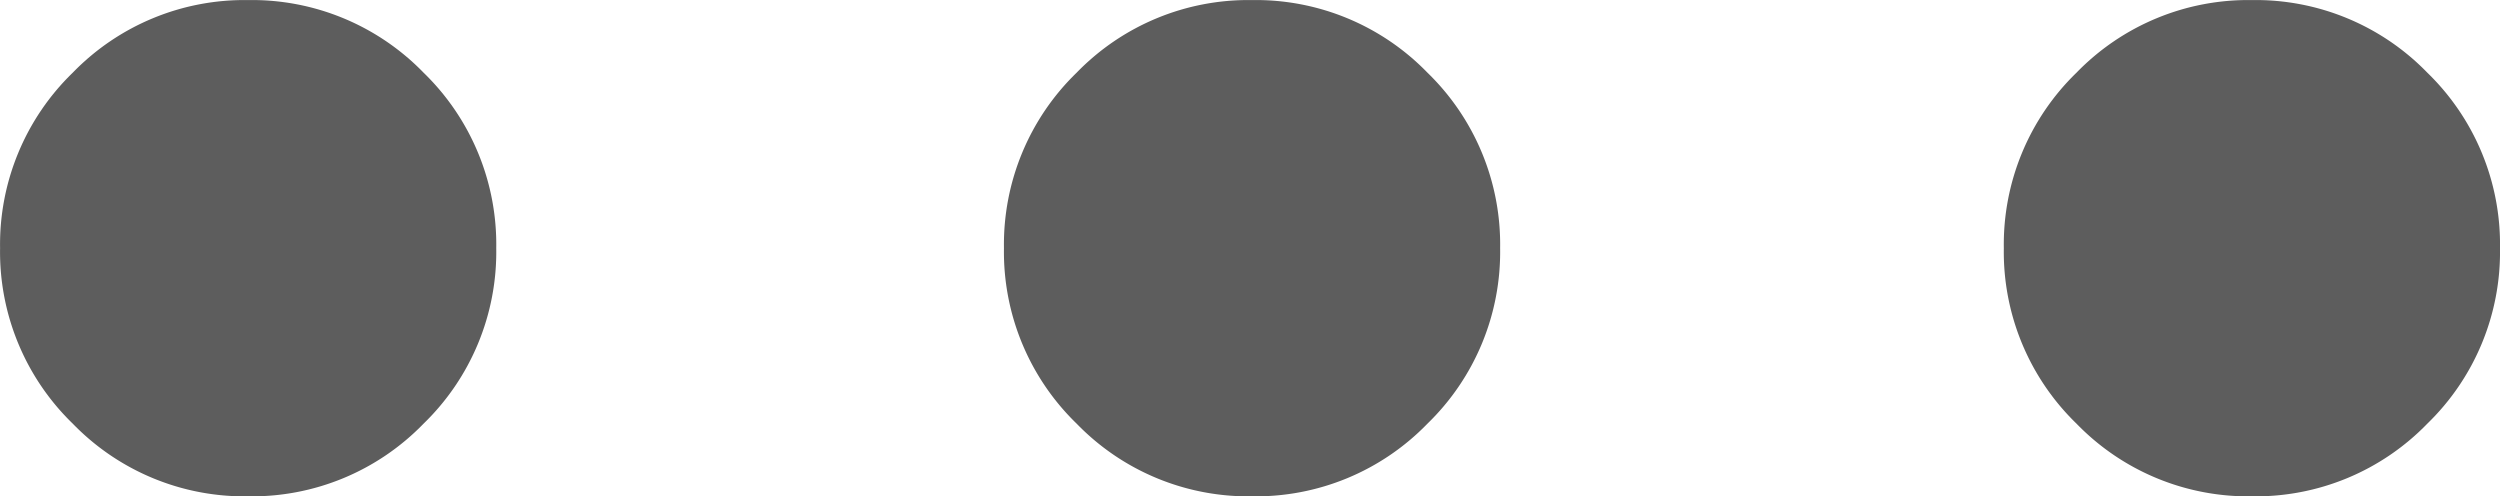 <svg xmlns="http://www.w3.org/2000/svg" width="33.607" height="6.672" viewBox="0 0 33.607 6.672">
    <defs>
        <style>
            .cls-1{fill:#5d5d5d}
        </style>
    </defs>
    <g id="Ico_opc" transform="rotate(90 16.803 16.804)">
        <path id="Trazado_6" d="M3.336 0a3.214 3.214 0 0 1 2.358.977 3.212 3.212 0 0 1 .977 2.358 3.212 3.212 0 0 1-.977 2.358 3.214 3.214 0 0 1-2.358.977 3.215 3.215 0 0 1-2.36-.977A3.215 3.215 0 0 1 0 3.336 3.215 3.215 0 0 1 .976.977 3.215 3.215 0 0 1 3.336 0z" class="cls-1"/>
        <path id="Trazado_184" d="M3.336 0a3.214 3.214 0 0 1 2.358.977 3.212 3.212 0 0 1 .977 2.358 3.212 3.212 0 0 1-.977 2.358 3.214 3.214 0 0 1-2.358.977 3.215 3.215 0 0 1-2.36-.977A3.215 3.215 0 0 1 0 3.336 3.215 3.215 0 0 1 .976.977 3.215 3.215 0 0 1 3.336 0z" class="cls-1" transform="translate(0 13.441)"/>
        <path id="Trazado_185" d="M3.336 0a3.214 3.214 0 0 1 2.358.977 3.212 3.212 0 0 1 .977 2.358 3.212 3.212 0 0 1-.977 2.358 3.214 3.214 0 0 1-2.358.977 3.215 3.215 0 0 1-2.36-.977A3.215 3.215 0 0 1 0 3.336 3.215 3.215 0 0 1 .976.977 3.215 3.215 0 0 1 3.336 0z" class="cls-1" transform="translate(0 26.936)"/>
    </g>
</svg>
